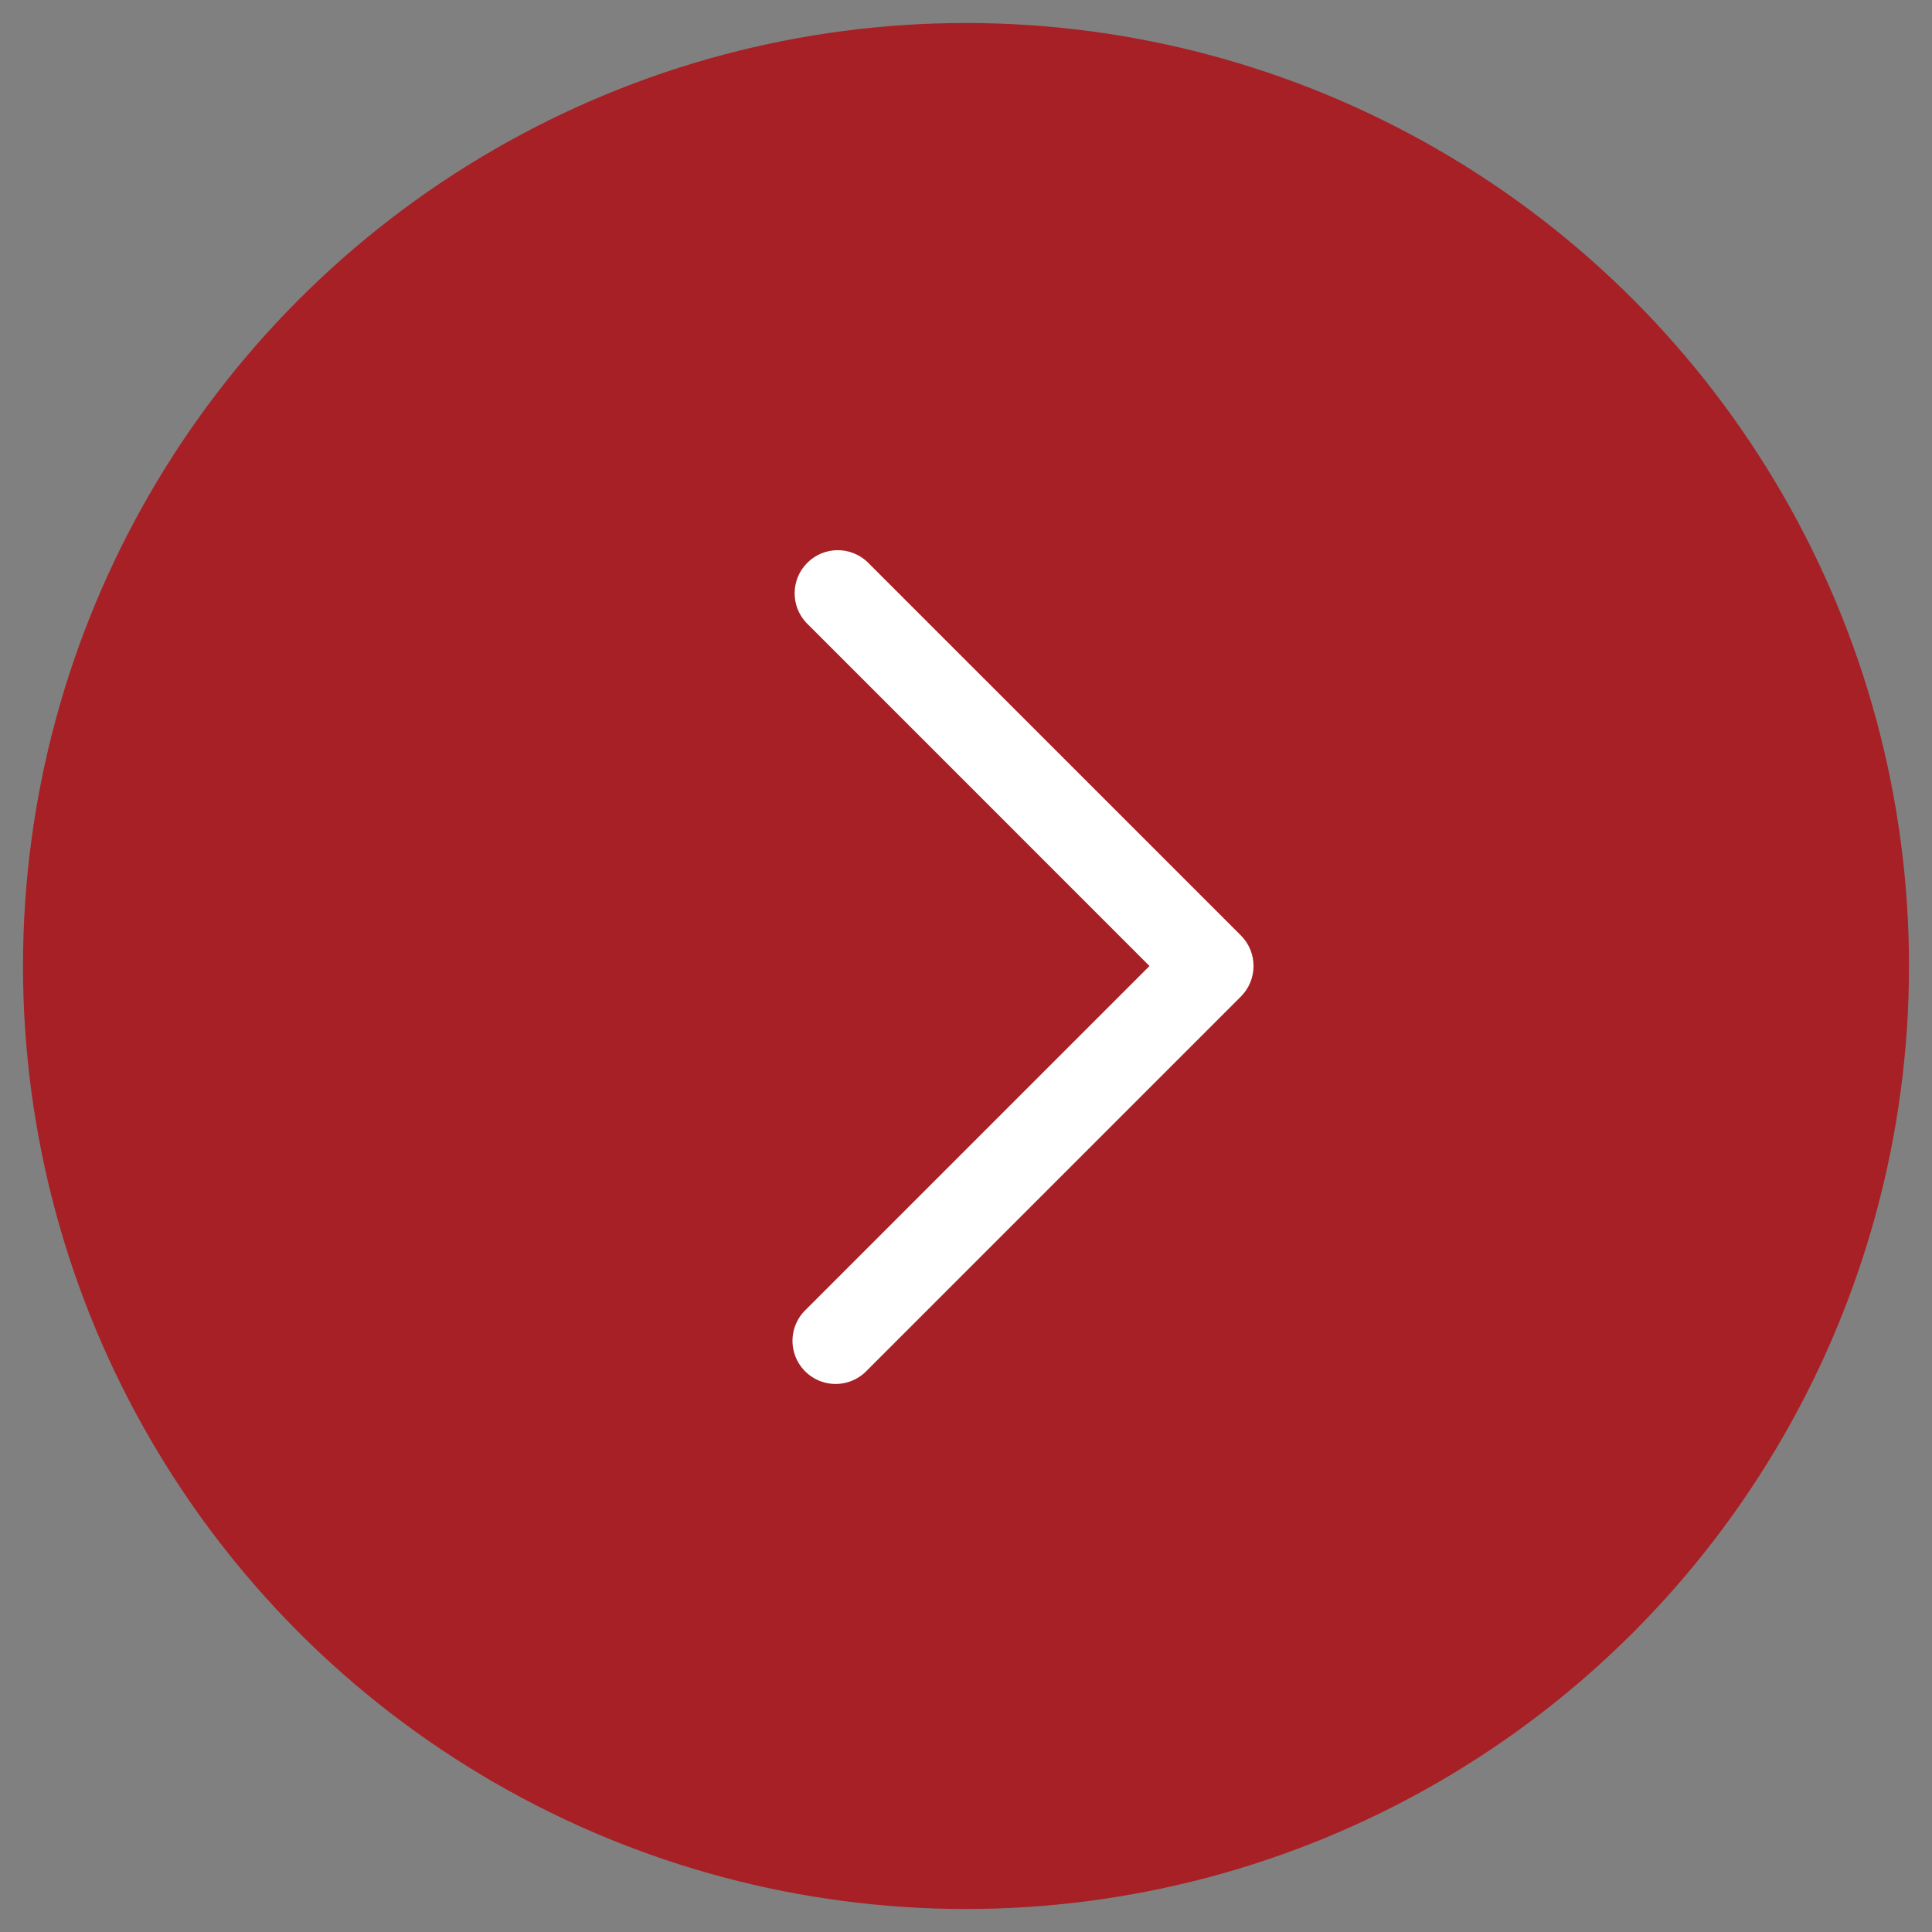 <?xml version="1.0" encoding="UTF-8"?>
<svg width="42px" height="42px" viewBox="0 0 42 42" version="1.1" xmlns="http://www.w3.org/2000/svg" xmlns:xlink="http://www.w3.org/1999/xlink">
    <rect x="0" y="0" width="42" height="42" fill="#808080" stroke="none"/>
    <!-- Generator: Sketch 44.1 (41455) - http://www.bohemiancoding.com/sketch -->
    <title>game_details</title>
    <desc>Created with Sketch.</desc>
    <defs></defs>
    <g id="Page-1" stroke="none" stroke-width="1" fill="none" fill-rule="evenodd">
        <g id="if___Right_1904671" transform="translate(1, 1)">
            <circle id="Oval" stroke="#A72025" fill="#A72025" cx="20" cy="20" r="20"></circle>
            <path d="M17.852,11.213 C17.482,10.868 16.907,10.878 16.55,11.235 C16.192,11.592 16.182,12.168 16.527,12.537 L23.989,20 L16.527,27.462 C16.276,27.696 16.172,28.048 16.257,28.38 C16.342,28.713 16.602,28.972 16.934,29.057 C17.266,29.142 17.618,29.038 17.852,28.788 L25.977,20.663 C26.342,20.296 26.342,19.704 25.977,19.337 L17.852,11.213 Z" id="Shape" fill="#FFFFFF" fill-rule="nonzero"></path>
        </g>
    </g>
</svg>